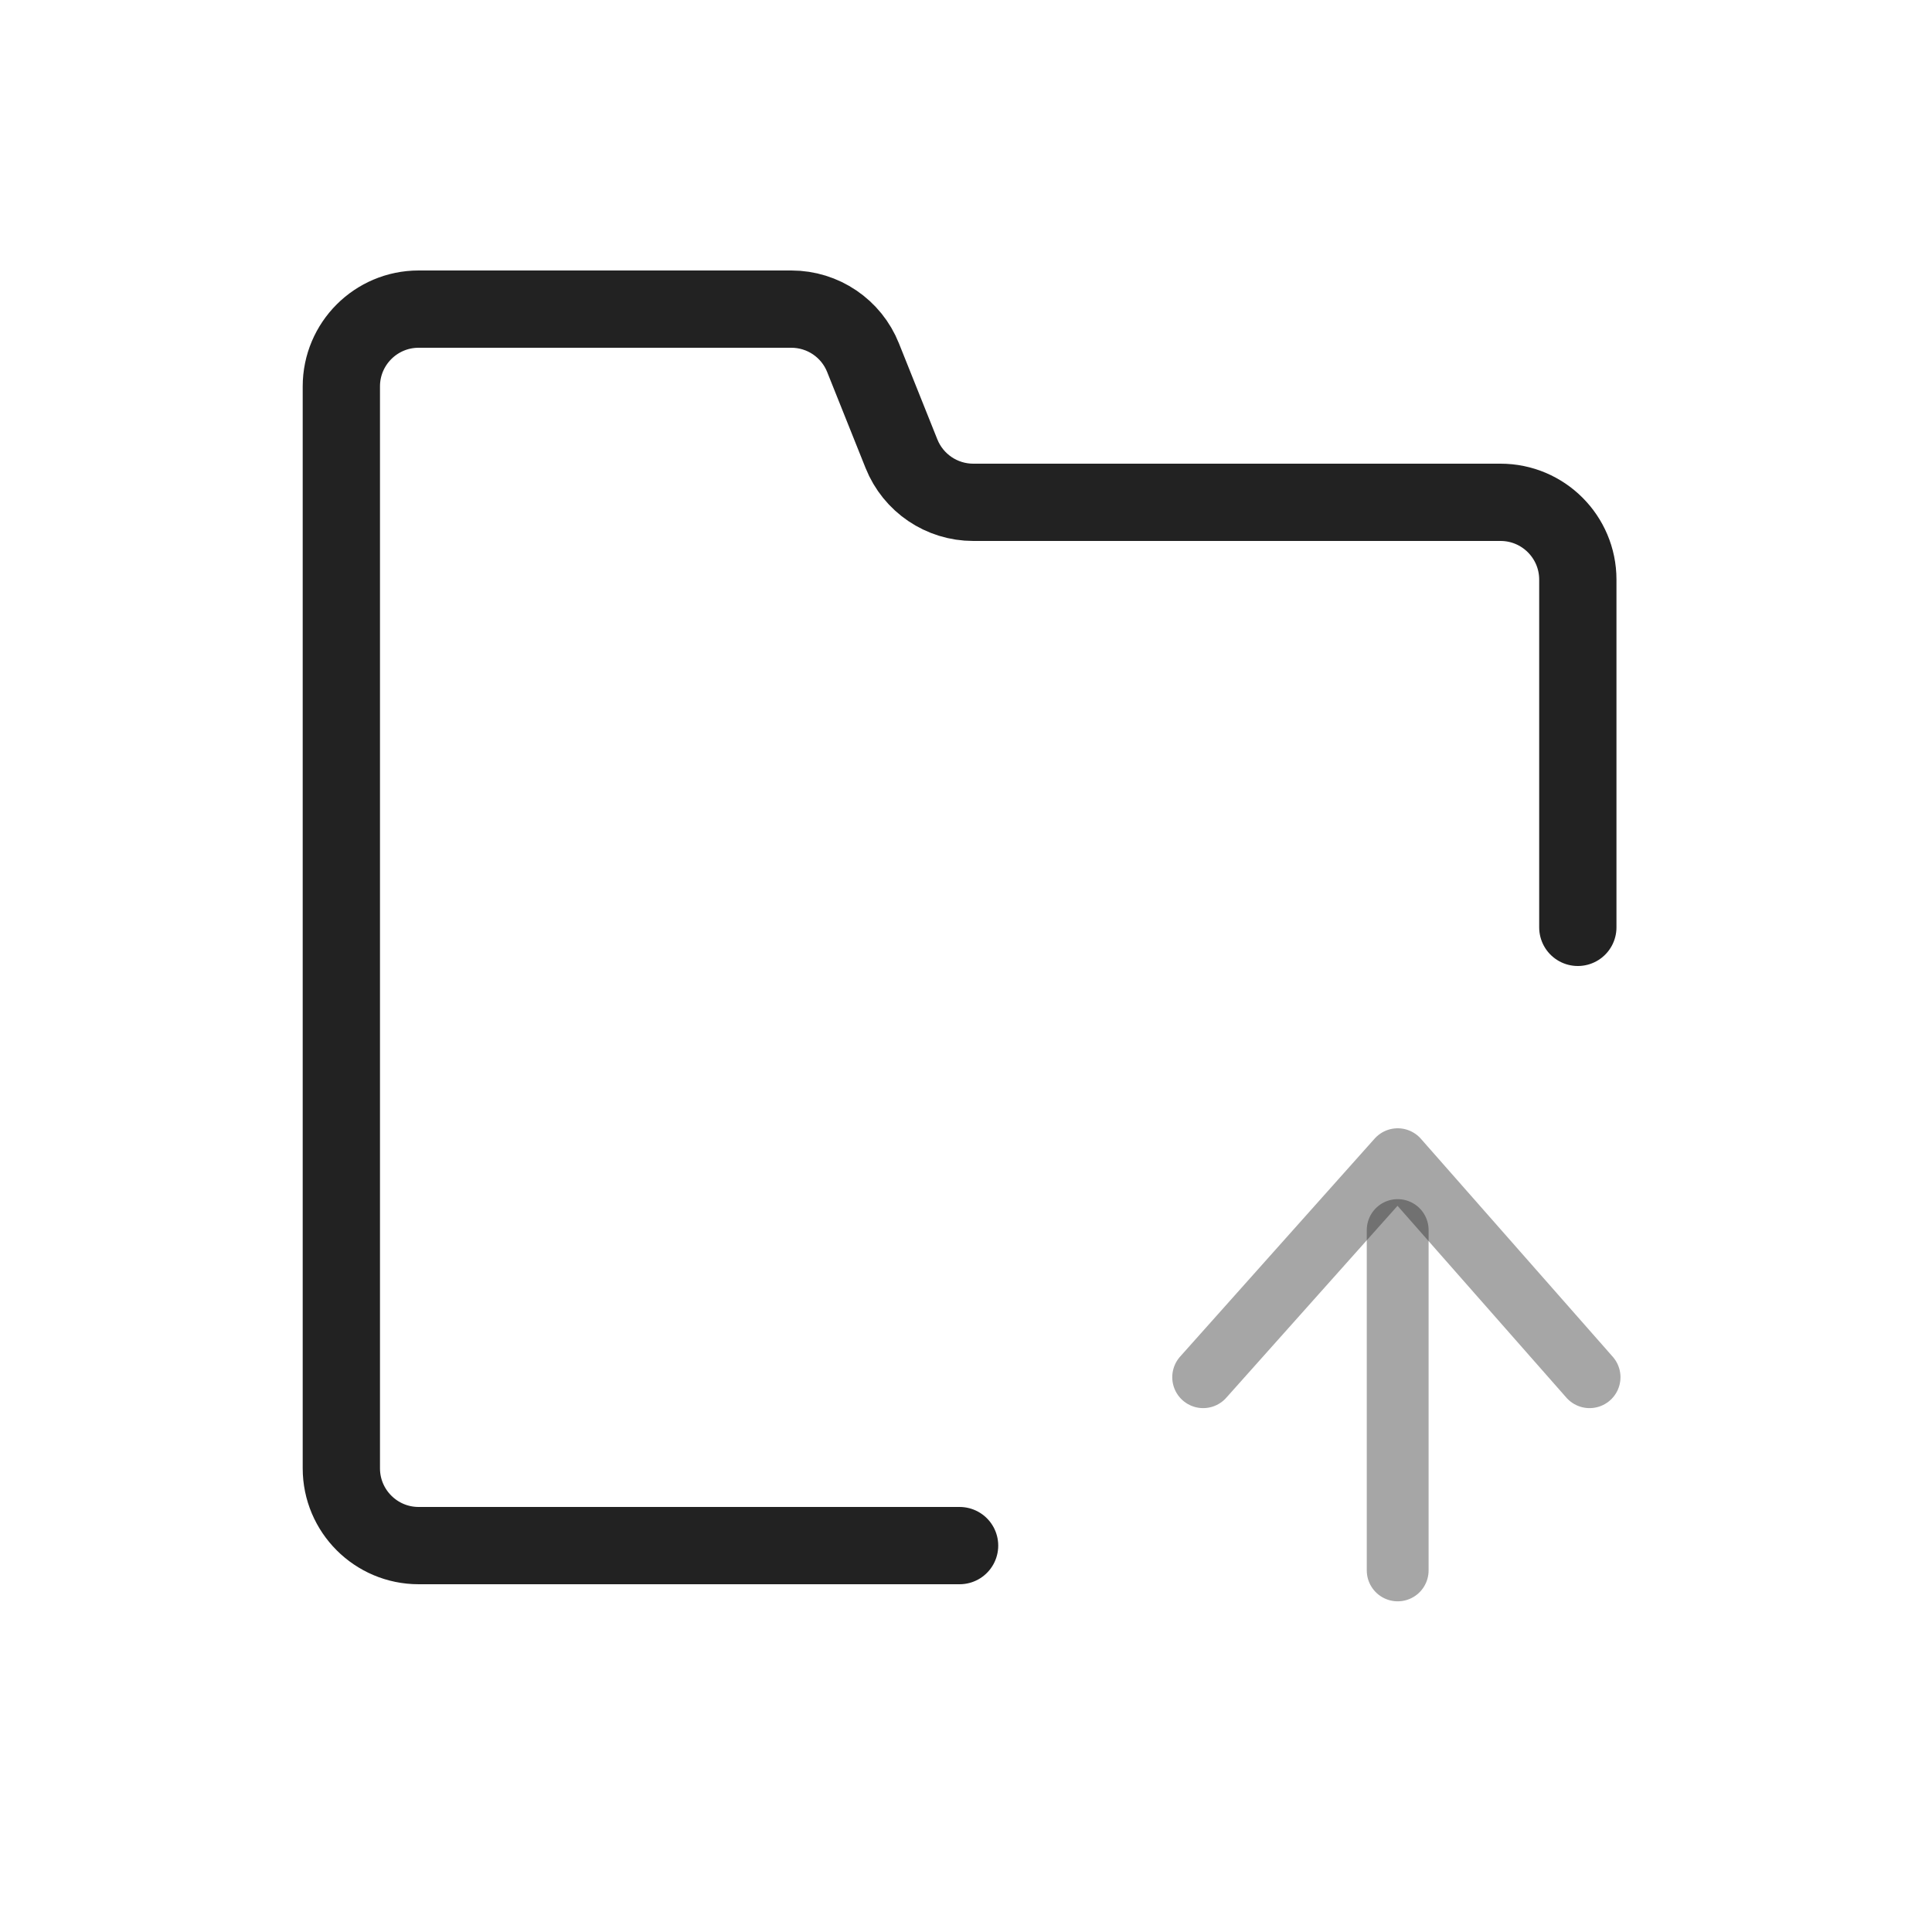 <?xml version="1.0" encoding="UTF-8" standalone="yes"?>
<svg width="25" height="25" viewBox="0 0 25 25" fill="none" xmlns="http://www.w3.org/2000/svg">
  <path d="M20.417 12V7.5C20.417 6.948 19.969 6.5 19.417 6.5H12.594C12.185 6.5 11.817 6.251 11.665 5.871L11.168 4.629C11.017 4.249 10.649 4 10.24 4H5.417C4.865 4 4.417 4.448 4.417 5V19C4.417 19.552 4.865 20 5.417 20H12.417" stroke="#222222" stroke-linecap="round" stroke-linejoin="round"/>
  <path opacity="0.4" d="M18.086 20.321L18.086 15.917" stroke="#222222" stroke-width="0.8" stroke-linecap="round" stroke-linejoin="round"/>
  <path opacity="0.4" d="M15.569 17.821L18.086 15L20.569 17.821" stroke="#222222" stroke-width="0.8" stroke-linecap="round" stroke-linejoin="round"/>
</svg>